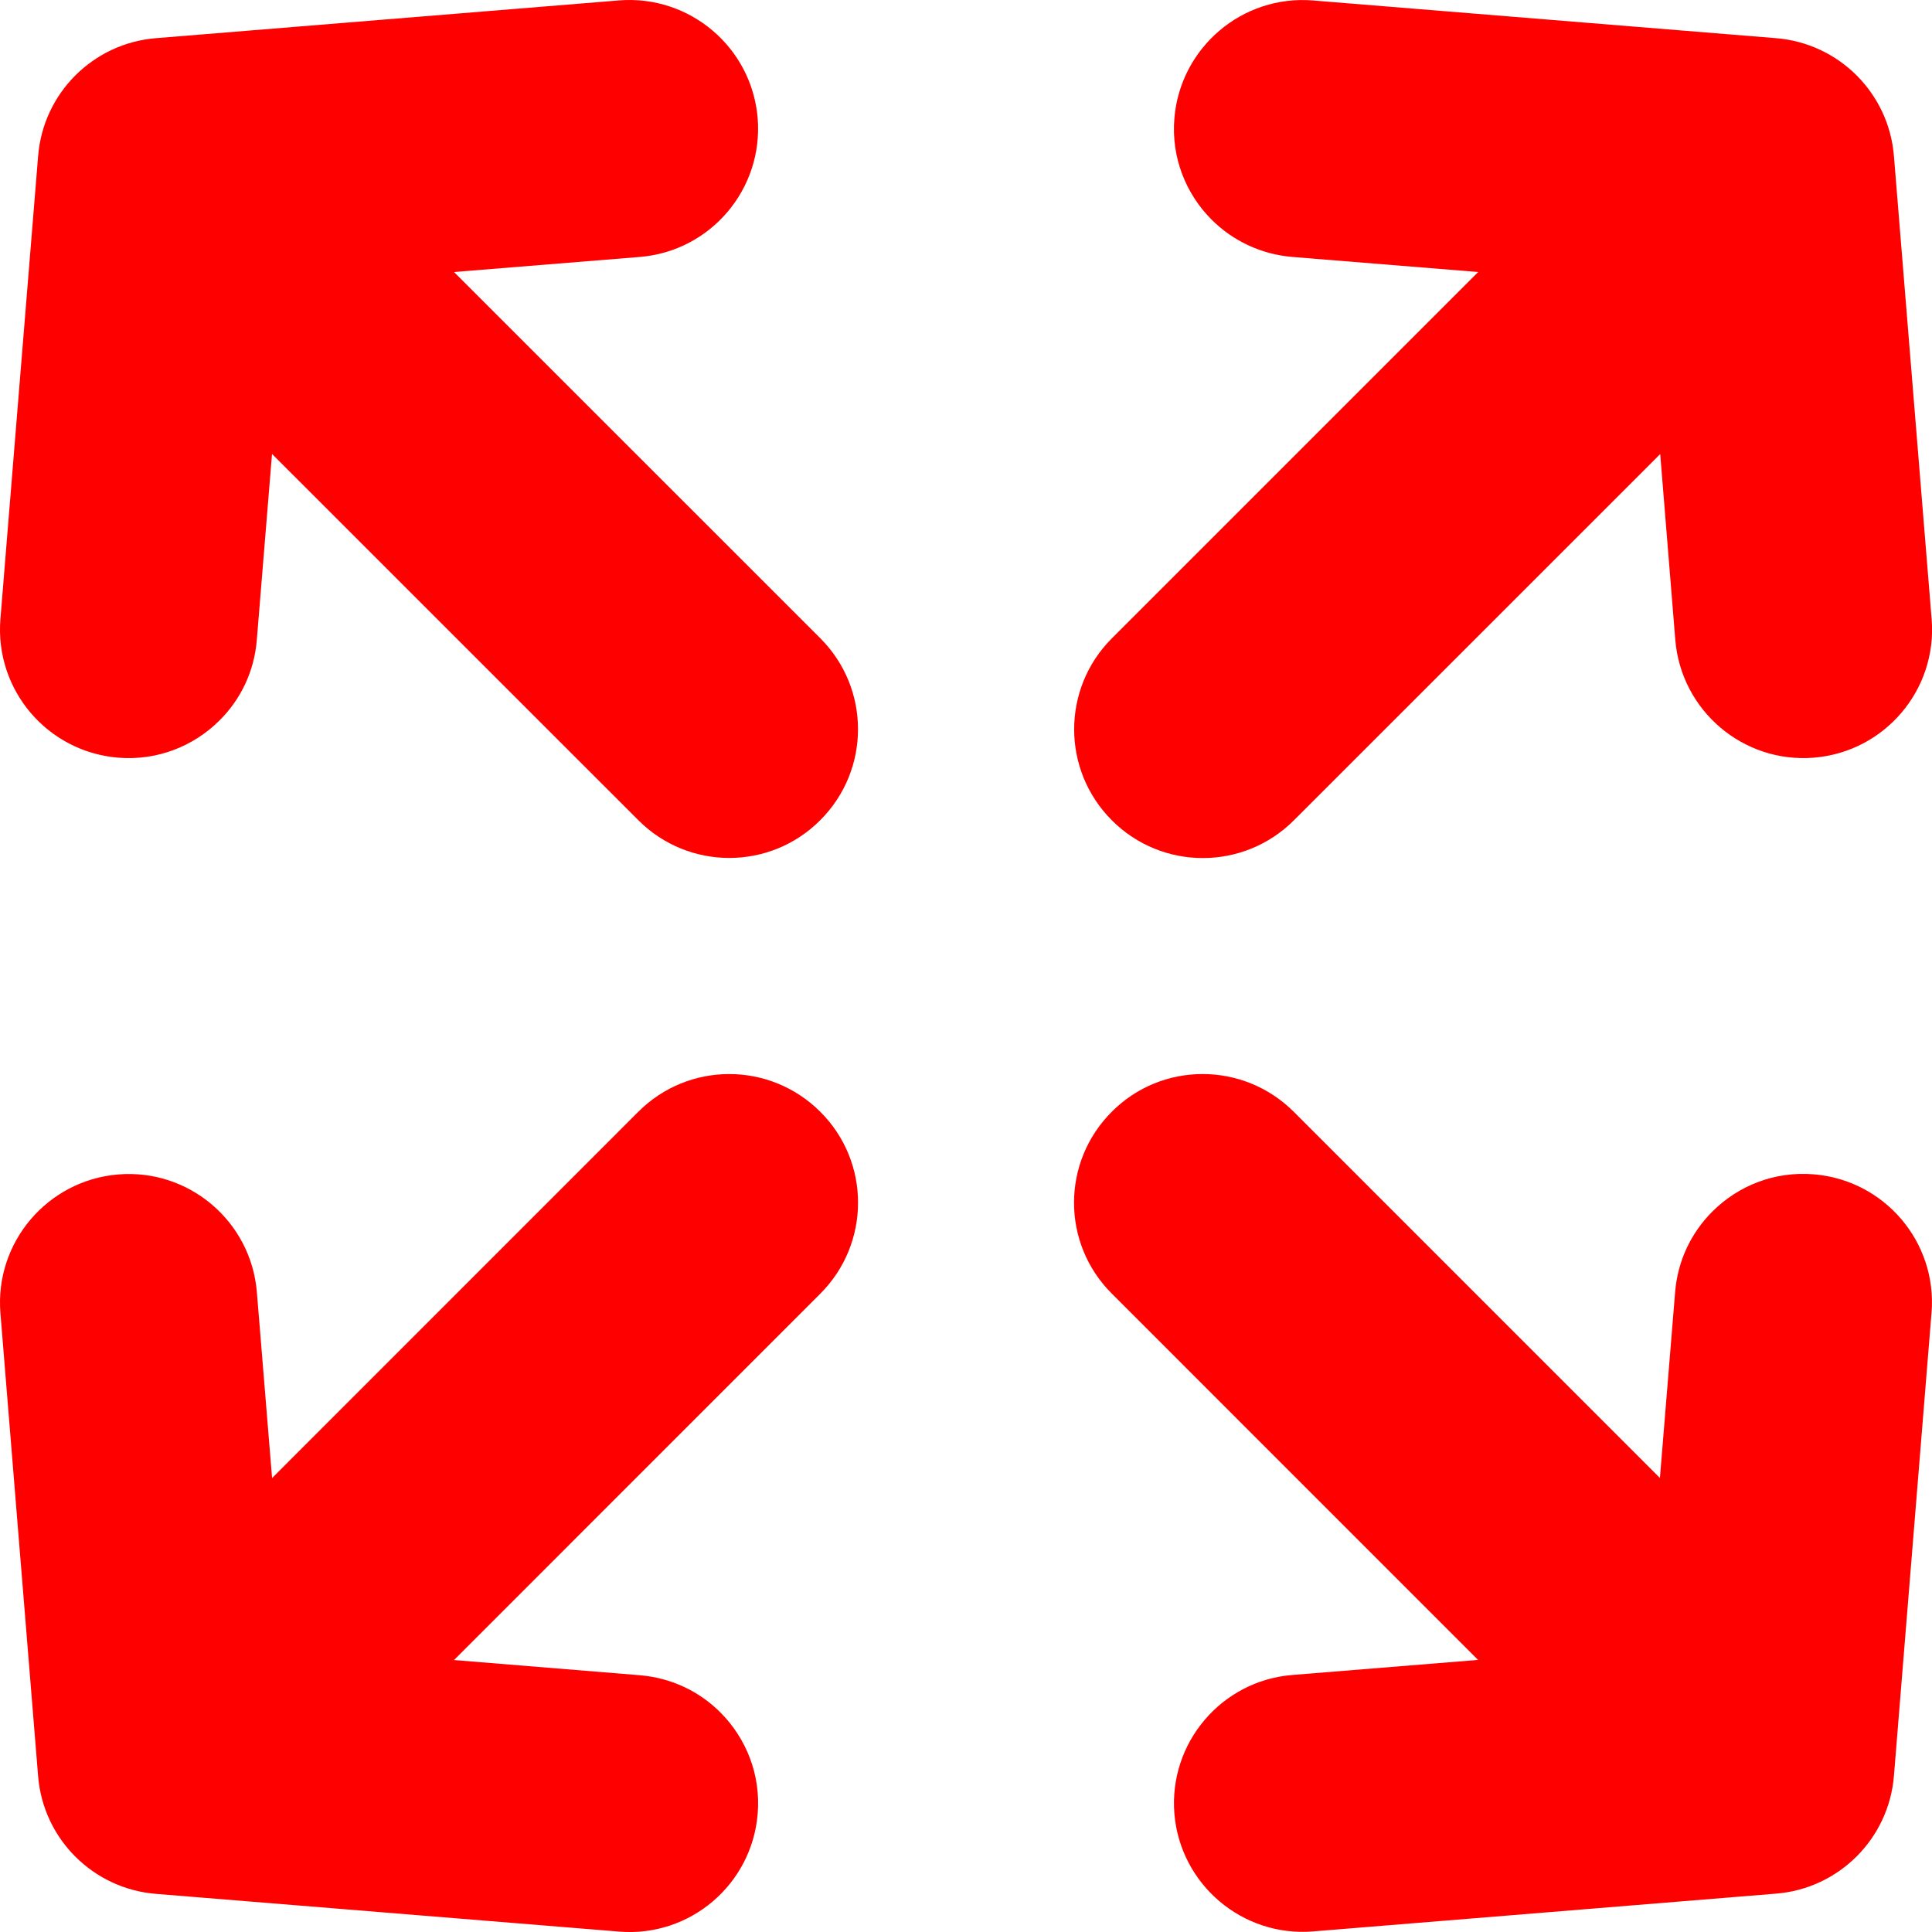 <?xml version="1.0"?>
<svg xmlns="http://www.w3.org/2000/svg" xmlns:xlink="http://www.w3.org/1999/xlink" xmlns:svgjs="http://svgjs.com/svgjs" version="1.1" width="512" height="512" x="0" y="0" viewBox="0 0 32.529 32.529" style="enable-background:new 0 0 512 512" xml:space="preserve" class=""><g>
<g xmlns="http://www.w3.org/2000/svg">
	<path d="M18.72,13.811c-0.846-0.846-0.846-2.217,0-3.063l6.168-6.168l-3.131-0.254c-0.533-0.045-1.006-0.277-1.357-0.628   c-0.434-0.434-0.682-1.048-0.627-1.707c0.1-1.192,1.145-2.08,2.334-1.983l7.799,0.635c1.059,0.088,1.896,0.927,1.982,1.983   l0.635,7.797c0.098,1.191-0.791,2.236-1.982,2.334c-1.19,0.097-2.235-0.791-2.334-1.983l-0.254-3.129l-6.168,6.167   C20.937,14.659,19.565,14.659,18.72,13.811z M10.747,18.719l-6.166,6.167l-0.256-3.13c-0.098-1.192-1.143-2.08-2.334-1.982   c-1.193,0.099-2.08,1.144-1.984,2.333l0.635,7.8c0.086,1.056,0.927,1.895,1.984,1.98l7.797,0.635   c1.191,0.099,2.236-0.791,2.334-1.981c0.055-0.659-0.193-1.273-0.627-1.708c-0.352-0.353-0.822-0.582-1.355-0.627L7.644,27.95   l6.166-6.167c0.849-0.848,0.849-2.219,0.002-3.063C12.964,17.872,11.593,17.872,10.747,18.719z M30.538,19.772   c-0.66-0.055-1.273,0.193-1.707,0.627c-0.353,0.353-0.584,0.823-0.627,1.356l-0.256,3.13l-6.166-6.167   c-0.849-0.846-2.22-0.846-3.062,0c-0.849,0.846-0.849,2.218,0,3.063l6.166,6.167l-3.132,0.254c-1.19,0.098-2.077,1.144-1.981,2.335   c0.099,1.19,1.144,2.08,2.337,1.982l7.795-0.636c1.057-0.086,1.896-0.925,1.983-1.981l0.633-7.799   C32.619,20.915,31.731,19.869,30.538,19.772z M7.644,4.58l3.131-0.254c1.191-0.098,2.078-1.143,1.982-2.336   c-0.099-1.192-1.144-2.079-2.335-1.983L2.623,0.643C1.568,0.729,0.727,1.568,0.642,2.626l-0.635,7.797   c-0.097,1.192,0.79,2.236,1.983,2.334c0.657,0.054,1.272-0.193,1.707-0.628c0.353-0.351,0.584-0.821,0.627-1.355L4.58,7.643   l6.168,6.167c0.845,0.847,2.218,0.847,3.062,0c0.848-0.846,0.848-2.217,0.002-3.063L7.644,4.58z" fill="#ff0000" data-original="#000000" style="" class=""/>
</g>
<g xmlns="http://www.w3.org/2000/svg">
</g>
<g xmlns="http://www.w3.org/2000/svg">
</g>
<g xmlns="http://www.w3.org/2000/svg">
</g>
<g xmlns="http://www.w3.org/2000/svg">
</g>
<g xmlns="http://www.w3.org/2000/svg">
</g>
<g xmlns="http://www.w3.org/2000/svg">
</g>
<g xmlns="http://www.w3.org/2000/svg">
</g>
<g xmlns="http://www.w3.org/2000/svg">
</g>
<g xmlns="http://www.w3.org/2000/svg">
</g>
<g xmlns="http://www.w3.org/2000/svg">
</g>
<g xmlns="http://www.w3.org/2000/svg">
</g>
<g xmlns="http://www.w3.org/2000/svg">
</g>
<g xmlns="http://www.w3.org/2000/svg">
</g>
<g xmlns="http://www.w3.org/2000/svg">
</g>
<g xmlns="http://www.w3.org/2000/svg">
</g>
</g></svg>
